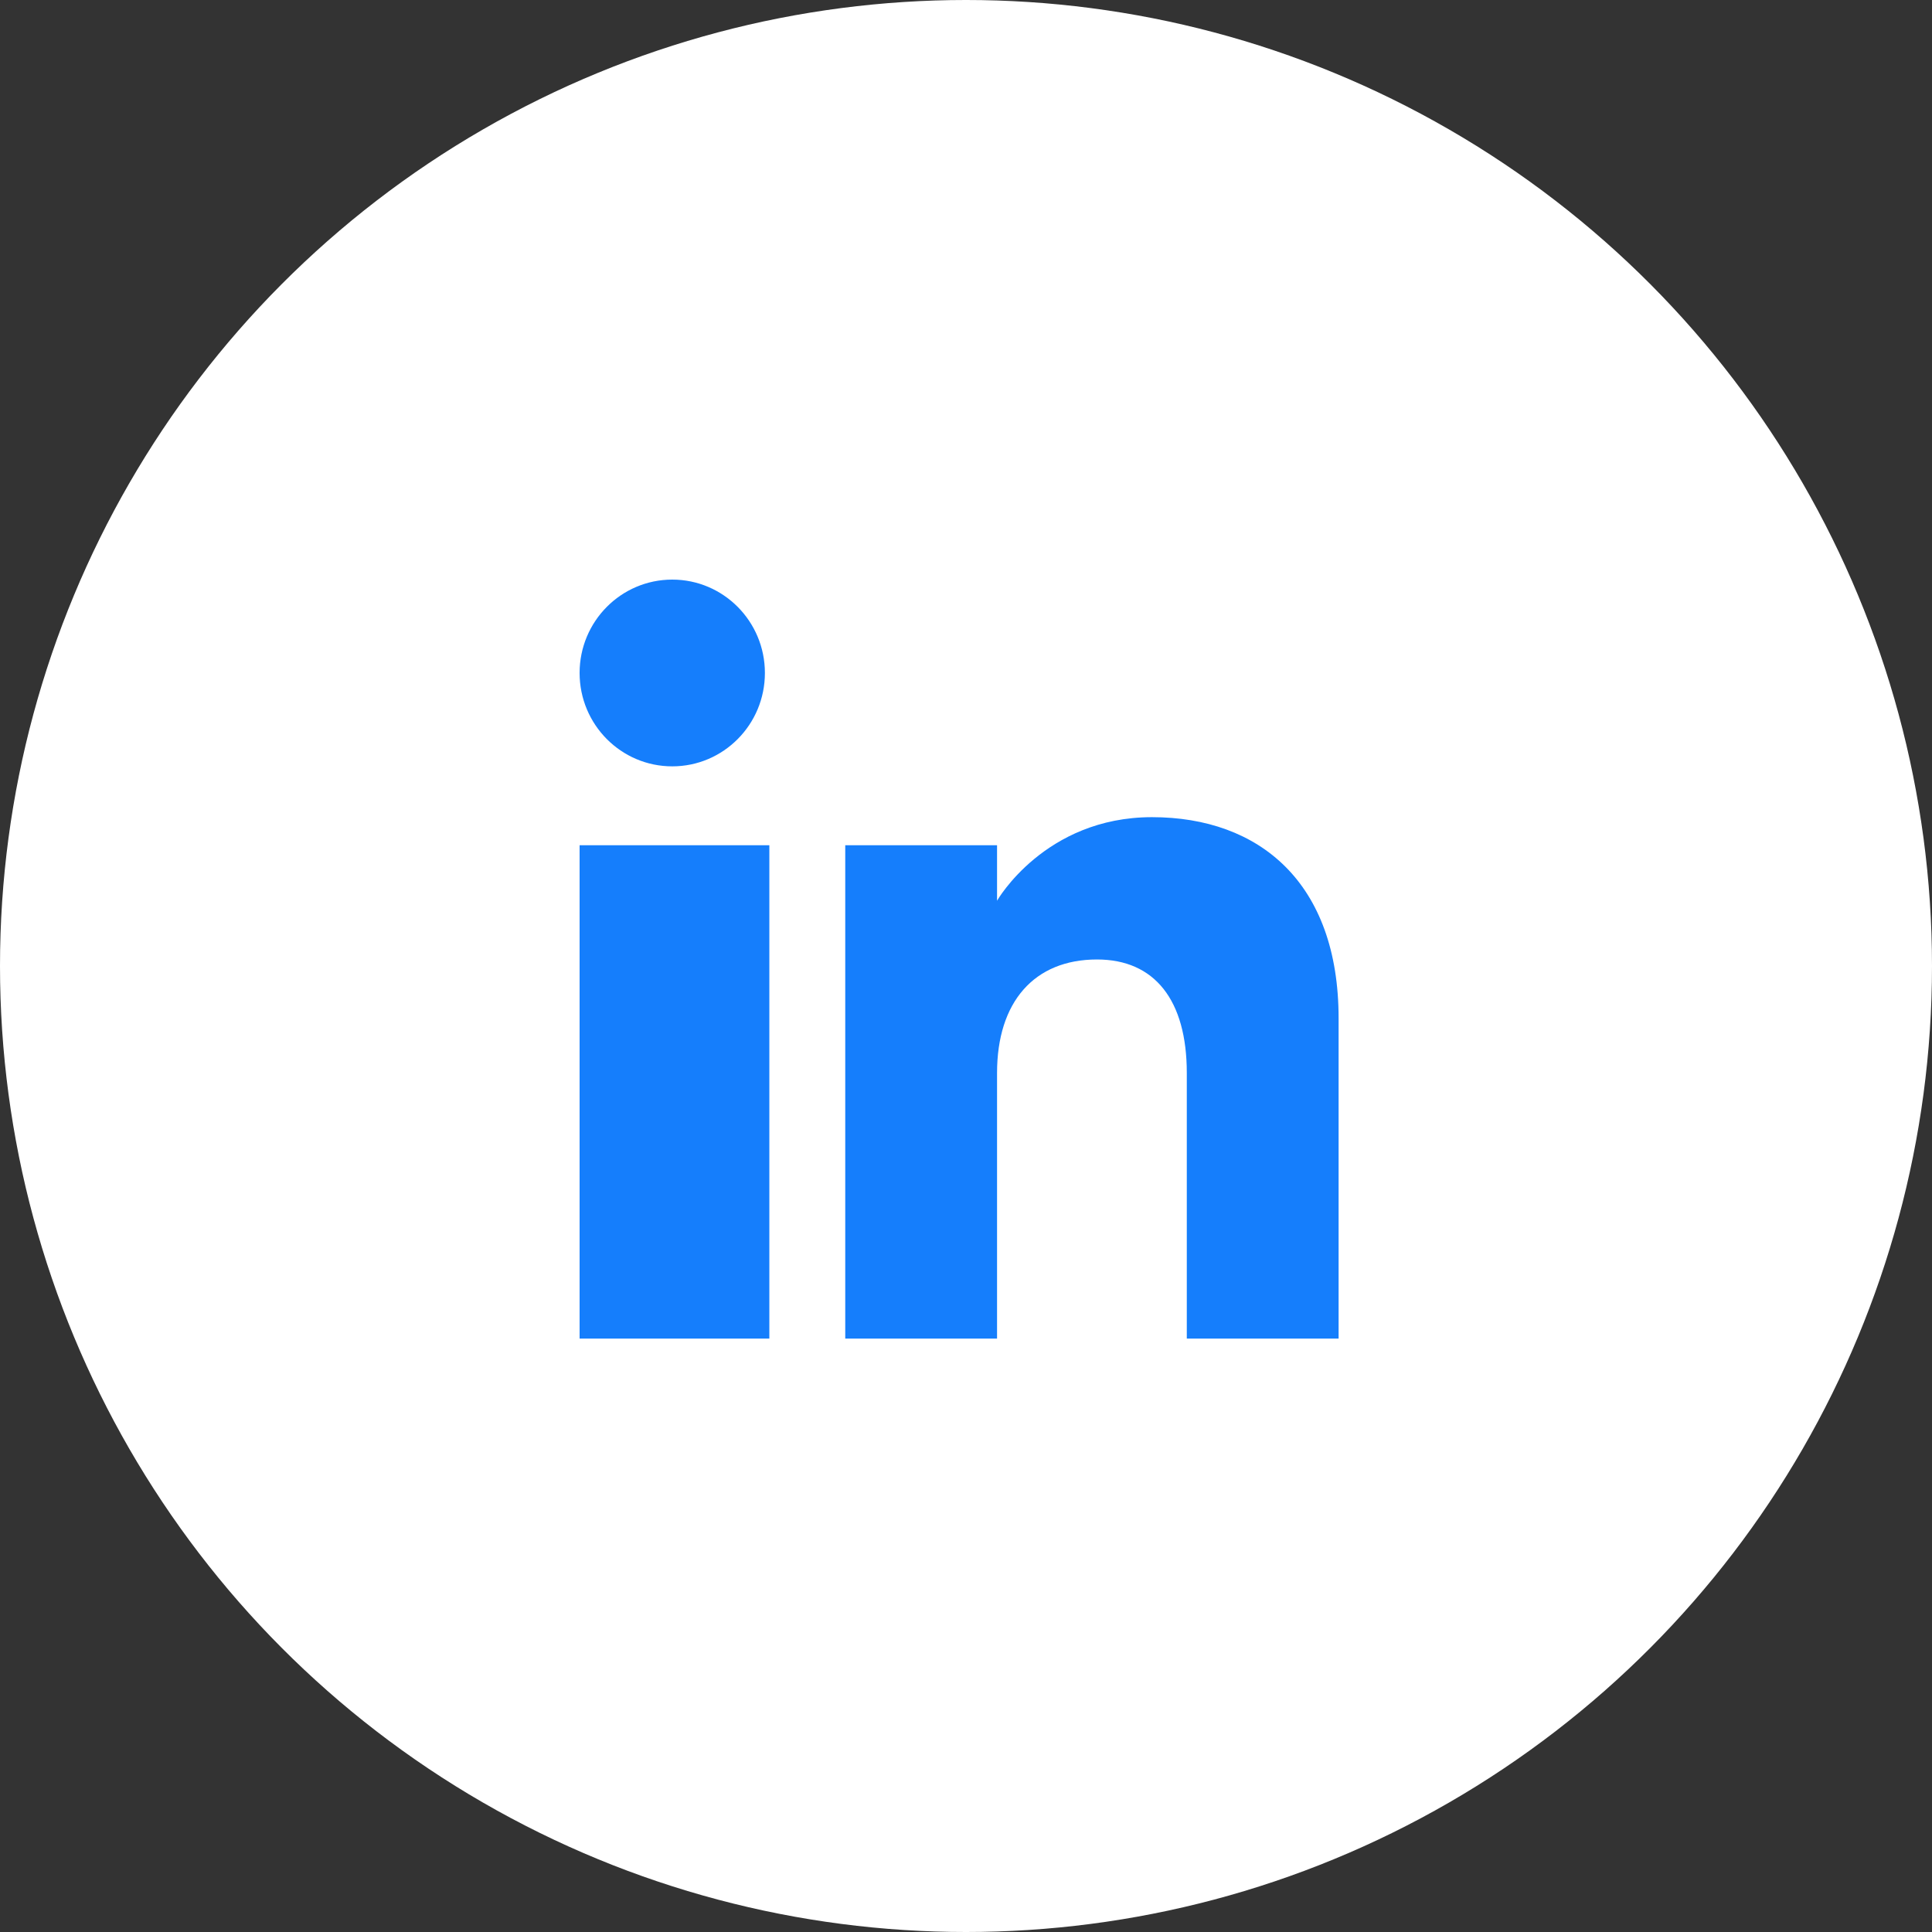 <svg width="56" height="56" viewBox="0 0 56 56" fill="none" xmlns="http://www.w3.org/2000/svg">
<rect x="0" y="0" width="56" height="56" fill="#333333" stroke="none"/>
<circle cx="28" cy="28" r="28" fill="white"/>
<g clip-path="url(#clip0_78_1543)">
<path fill-rule="evenodd" clip-rule="evenodd" d="M38.8 38.8H34.4V31.101C34.4 28.989 33.468 27.811 31.797 27.811C29.979 27.811 28.9 29.039 28.9 31.101V38.8H24.5V24.5H28.9V26.108C28.9 26.108 30.28 23.686 33.391 23.686C36.503 23.686 38.8 25.585 38.8 29.514V38.8ZM19.486 22.213C18.002 22.213 16.8 21.001 16.8 19.506C16.8 18.012 18.002 16.8 19.486 16.8C20.969 16.8 22.171 18.012 22.171 19.506C22.172 21.001 20.969 22.213 19.486 22.213ZM16.8 38.8H22.3V24.5H16.8V38.8Z" fill="#157EFC"/>
</g>
<defs>
<clipPath id="clip0_78_1543">
<rect width="22" height="22" fill="white" transform="translate(16.8 16.8)"/>
</clipPath>
</defs>
</svg>
